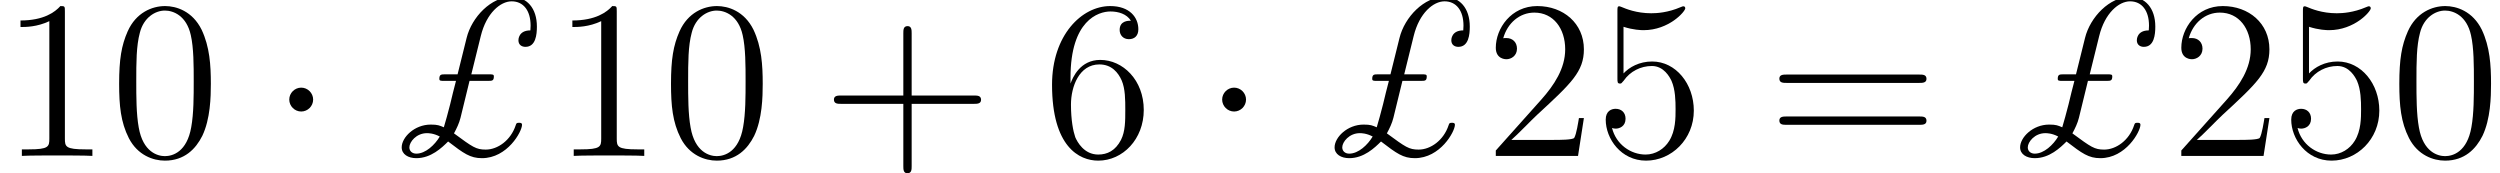 <?xml version='1.0' encoding='UTF-8'?>
<!-- This file was generated by dvisvgm 1.15.1 -->
<svg height='10.374pt' version='1.1' viewBox='-0.239 -0.244 149.879 10.374' width='149.879pt' xmlns='http://www.w3.org/2000/svg' xmlns:xlink='http://www.w3.org/1999/xlink'>
<defs>
<path d='M4.627 -3.981H5.607C5.822 -3.981 5.918 -3.981 5.918 -4.22C5.918 -4.328 5.846 -4.328 5.643 -4.328H4.722L5.224 -6.36C5.523 -7.58 6.265 -8.201 6.862 -8.201C7.484 -8.201 7.867 -7.711 7.867 -6.91L7.855 -6.659C7.221 -6.659 7.221 -6.169 7.221 -6.133C7.221 -5.882 7.412 -5.786 7.592 -5.786C8.141 -5.786 8.201 -6.432 8.201 -6.862C8.201 -7.843 7.663 -8.44 6.862 -8.44C5.786 -8.44 4.746 -7.376 4.471 -6.253L3.993 -4.328H3.335C3.132 -4.328 3.025 -4.328 3.025 -4.089C3.025 -3.981 3.096 -3.981 3.288 -3.981H3.909C3.802 -3.563 3.694 -3.156 3.599 -2.738C3.491 -2.331 3.347 -1.769 3.264 -1.518C3.037 -1.614 2.941 -1.662 2.57 -1.662C1.698 -1.662 1.028 -0.98 1.028 -0.454C1.028 -0.084 1.375 0.12 1.805 0.12C2.582 0.12 3.156 -0.43 3.491 -0.765C4.316 -0.132 4.663 0.12 5.284 0.12C6.635 0.12 7.412 -1.291 7.412 -1.65C7.412 -1.757 7.317 -1.757 7.257 -1.757C7.137 -1.757 7.113 -1.745 7.077 -1.626C6.814 -0.825 6.121 -0.335 5.487 -0.335C4.973 -0.335 4.794 -0.466 3.802 -1.196C3.945 -1.459 4.077 -1.734 4.148 -2.02L4.627 -3.981ZM3.049 -1.028C2.786 -0.586 2.295 -0.12 1.805 -0.12C1.59 -0.12 1.435 -0.251 1.435 -0.454C1.435 -0.741 1.805 -1.207 2.367 -1.207C2.439 -1.207 2.714 -1.207 3.049 -1.028Z' id='g0-36'/>
<path d='M4.77 -2.762H8.07C8.237 -2.762 8.452 -2.762 8.452 -2.977C8.452 -3.204 8.249 -3.204 8.07 -3.204H4.77V-6.504C4.77 -6.671 4.77 -6.886 4.555 -6.886C4.328 -6.886 4.328 -6.683 4.328 -6.504V-3.204H1.028C0.861 -3.204 0.646 -3.204 0.646 -2.989C0.646 -2.762 0.849 -2.762 1.028 -2.762H4.328V0.538C4.328 0.705 4.328 0.921 4.543 0.921C4.77 0.921 4.77 0.717 4.77 0.538V-2.762Z' id='g2-43'/>
<path d='M5.356 -3.826C5.356 -4.818 5.296 -5.786 4.866 -6.695C4.376 -7.687 3.515 -7.95 2.929 -7.95C2.236 -7.95 1.387 -7.603 0.944 -6.611C0.61 -5.858 0.49 -5.117 0.49 -3.826C0.49 -2.666 0.574 -1.793 1.004 -0.944C1.47 -0.036 2.295 0.251 2.917 0.251C3.957 0.251 4.555 -0.371 4.902 -1.064C5.332 -1.961 5.356 -3.132 5.356 -3.826ZM2.917 0.012C2.534 0.012 1.757 -0.203 1.53 -1.506C1.399 -2.224 1.399 -3.132 1.399 -3.969C1.399 -4.949 1.399 -5.834 1.59 -6.539C1.793 -7.34 2.403 -7.711 2.917 -7.711C3.371 -7.711 4.065 -7.436 4.292 -6.408C4.447 -5.727 4.447 -4.782 4.447 -3.969C4.447 -3.168 4.447 -2.26 4.316 -1.53C4.089 -0.215 3.335 0.012 2.917 0.012Z' id='g2-48'/>
<path d='M3.443 -7.663C3.443 -7.938 3.443 -7.95 3.204 -7.95C2.917 -7.627 2.319 -7.185 1.088 -7.185V-6.838C1.363 -6.838 1.961 -6.838 2.618 -7.149V-0.921C2.618 -0.49 2.582 -0.347 1.53 -0.347H1.16V0C1.482 -0.024 2.642 -0.024 3.037 -0.024S4.579 -0.024 4.902 0V-0.347H4.531C3.479 -0.347 3.443 -0.49 3.443 -0.921V-7.663Z' id='g2-49'/>
<path d='M5.26 -2.008H4.997C4.961 -1.805 4.866 -1.148 4.746 -0.956C4.663 -0.849 3.981 -0.849 3.622 -0.849H1.411C1.734 -1.124 2.463 -1.889 2.774 -2.176C4.591 -3.85 5.26 -4.471 5.26 -5.655C5.26 -7.03 4.172 -7.95 2.786 -7.95S0.586 -6.767 0.586 -5.738C0.586 -5.129 1.112 -5.129 1.148 -5.129C1.399 -5.129 1.71 -5.308 1.71 -5.691C1.71 -6.025 1.482 -6.253 1.148 -6.253C1.04 -6.253 1.016 -6.253 0.98 -6.241C1.207 -7.054 1.853 -7.603 2.63 -7.603C3.646 -7.603 4.268 -6.755 4.268 -5.655C4.268 -4.639 3.682 -3.754 3.001 -2.989L0.586 -0.287V0H4.949L5.26 -2.008Z' id='g2-50'/>
<path d='M1.53 -6.85C2.044 -6.683 2.463 -6.671 2.594 -6.671C3.945 -6.671 4.806 -7.663 4.806 -7.831C4.806 -7.878 4.782 -7.938 4.71 -7.938C4.686 -7.938 4.663 -7.938 4.555 -7.89C3.885 -7.603 3.312 -7.568 3.001 -7.568C2.212 -7.568 1.65 -7.807 1.423 -7.902C1.339 -7.938 1.315 -7.938 1.303 -7.938C1.207 -7.938 1.207 -7.867 1.207 -7.675V-4.125C1.207 -3.909 1.207 -3.838 1.351 -3.838C1.411 -3.838 1.423 -3.85 1.542 -3.993C1.877 -4.483 2.439 -4.77 3.037 -4.77C3.67 -4.77 3.981 -4.184 4.077 -3.981C4.28 -3.515 4.292 -2.929 4.292 -2.475S4.292 -1.339 3.957 -0.801C3.694 -0.371 3.228 -0.072 2.702 -0.072C1.913 -0.072 1.136 -0.61 0.921 -1.482C0.98 -1.459 1.052 -1.447 1.112 -1.447C1.315 -1.447 1.638 -1.566 1.638 -1.973C1.638 -2.307 1.411 -2.499 1.112 -2.499C0.897 -2.499 0.586 -2.391 0.586 -1.925C0.586 -0.909 1.399 0.251 2.726 0.251C4.077 0.251 5.26 -0.885 5.26 -2.403C5.26 -3.826 4.304 -5.009 3.049 -5.009C2.367 -5.009 1.841 -4.71 1.53 -4.376V-6.85Z' id='g2-53'/>
<path d='M1.47 -4.16C1.47 -7.185 2.941 -7.663 3.587 -7.663C4.017 -7.663 4.447 -7.532 4.674 -7.173C4.531 -7.173 4.077 -7.173 4.077 -6.683C4.077 -6.42 4.256 -6.193 4.567 -6.193C4.866 -6.193 5.069 -6.372 5.069 -6.719C5.069 -7.34 4.615 -7.95 3.575 -7.95C2.068 -7.95 0.49 -6.408 0.49 -3.778C0.49 -0.49 1.925 0.251 2.941 0.251C4.244 0.251 5.356 -0.885 5.356 -2.439C5.356 -4.029 4.244 -5.093 3.049 -5.093C1.985 -5.093 1.59 -4.172 1.47 -3.838V-4.16ZM2.941 -0.072C2.188 -0.072 1.829 -0.741 1.722 -0.992C1.614 -1.303 1.494 -1.889 1.494 -2.726C1.494 -3.67 1.925 -4.854 3.001 -4.854C3.658 -4.854 4.005 -4.411 4.184 -4.005C4.376 -3.563 4.376 -2.965 4.376 -2.451C4.376 -1.841 4.376 -1.303 4.148 -0.849C3.85 -0.275 3.419 -0.072 2.941 -0.072Z' id='g2-54'/>
<path d='M8.07 -3.873C8.237 -3.873 8.452 -3.873 8.452 -4.089C8.452 -4.316 8.249 -4.316 8.07 -4.316H1.028C0.861 -4.316 0.646 -4.316 0.646 -4.101C0.646 -3.873 0.849 -3.873 1.028 -3.873H8.07ZM8.07 -1.65C8.237 -1.65 8.452 -1.65 8.452 -1.865C8.452 -2.092 8.249 -2.092 8.07 -2.092H1.028C0.861 -2.092 0.646 -2.092 0.646 -1.877C0.646 -1.65 0.849 -1.65 1.028 -1.65H8.07Z' id='g2-61'/>
<path d='M2.295 -2.989C2.295 -3.335 2.008 -3.622 1.662 -3.622S1.028 -3.335 1.028 -2.989S1.315 -2.355 1.662 -2.355S2.295 -2.642 2.295 -2.989Z' id='g1-1'/>
</defs>
<g id='page1' transform='matrix(1.13 0 0 1.13 -63.986 -65.198)'>
<use x='56.413' xlink:href='#g2-49' y='65.753'/>
<use x='62.244' xlink:href='#g2-48' y='65.753'/>
<use x='70.732' xlink:href='#g1-1' y='65.753'/>
<use x='76.697' xlink:href='#g0-36' y='65.753'/>
<use x='85.692' xlink:href='#g2-49' y='65.753'/>
<use x='91.523' xlink:href='#g2-48' y='65.753'/>
<use x='100.011' xlink:href='#g2-43' y='65.753'/>
<use x='111.739' xlink:href='#g2-54' y='65.753'/>
<use x='120.226' xlink:href='#g1-1' y='65.753'/>
<use x='126.191' xlink:href='#g0-36' y='65.753'/>
<use x='135.186' xlink:href='#g2-50' y='65.753'/>
<use x='141.018' xlink:href='#g2-53' y='65.753'/>
<use x='150.17' xlink:href='#g2-61' y='65.753'/>
<use x='162.561' xlink:href='#g0-36' y='65.753'/>
<use x='171.556' xlink:href='#g2-50' y='65.753'/>
<use x='177.387' xlink:href='#g2-53' y='65.753'/>
<use x='183.218' xlink:href='#g2-48' y='65.753'/>
</g>
</svg>
